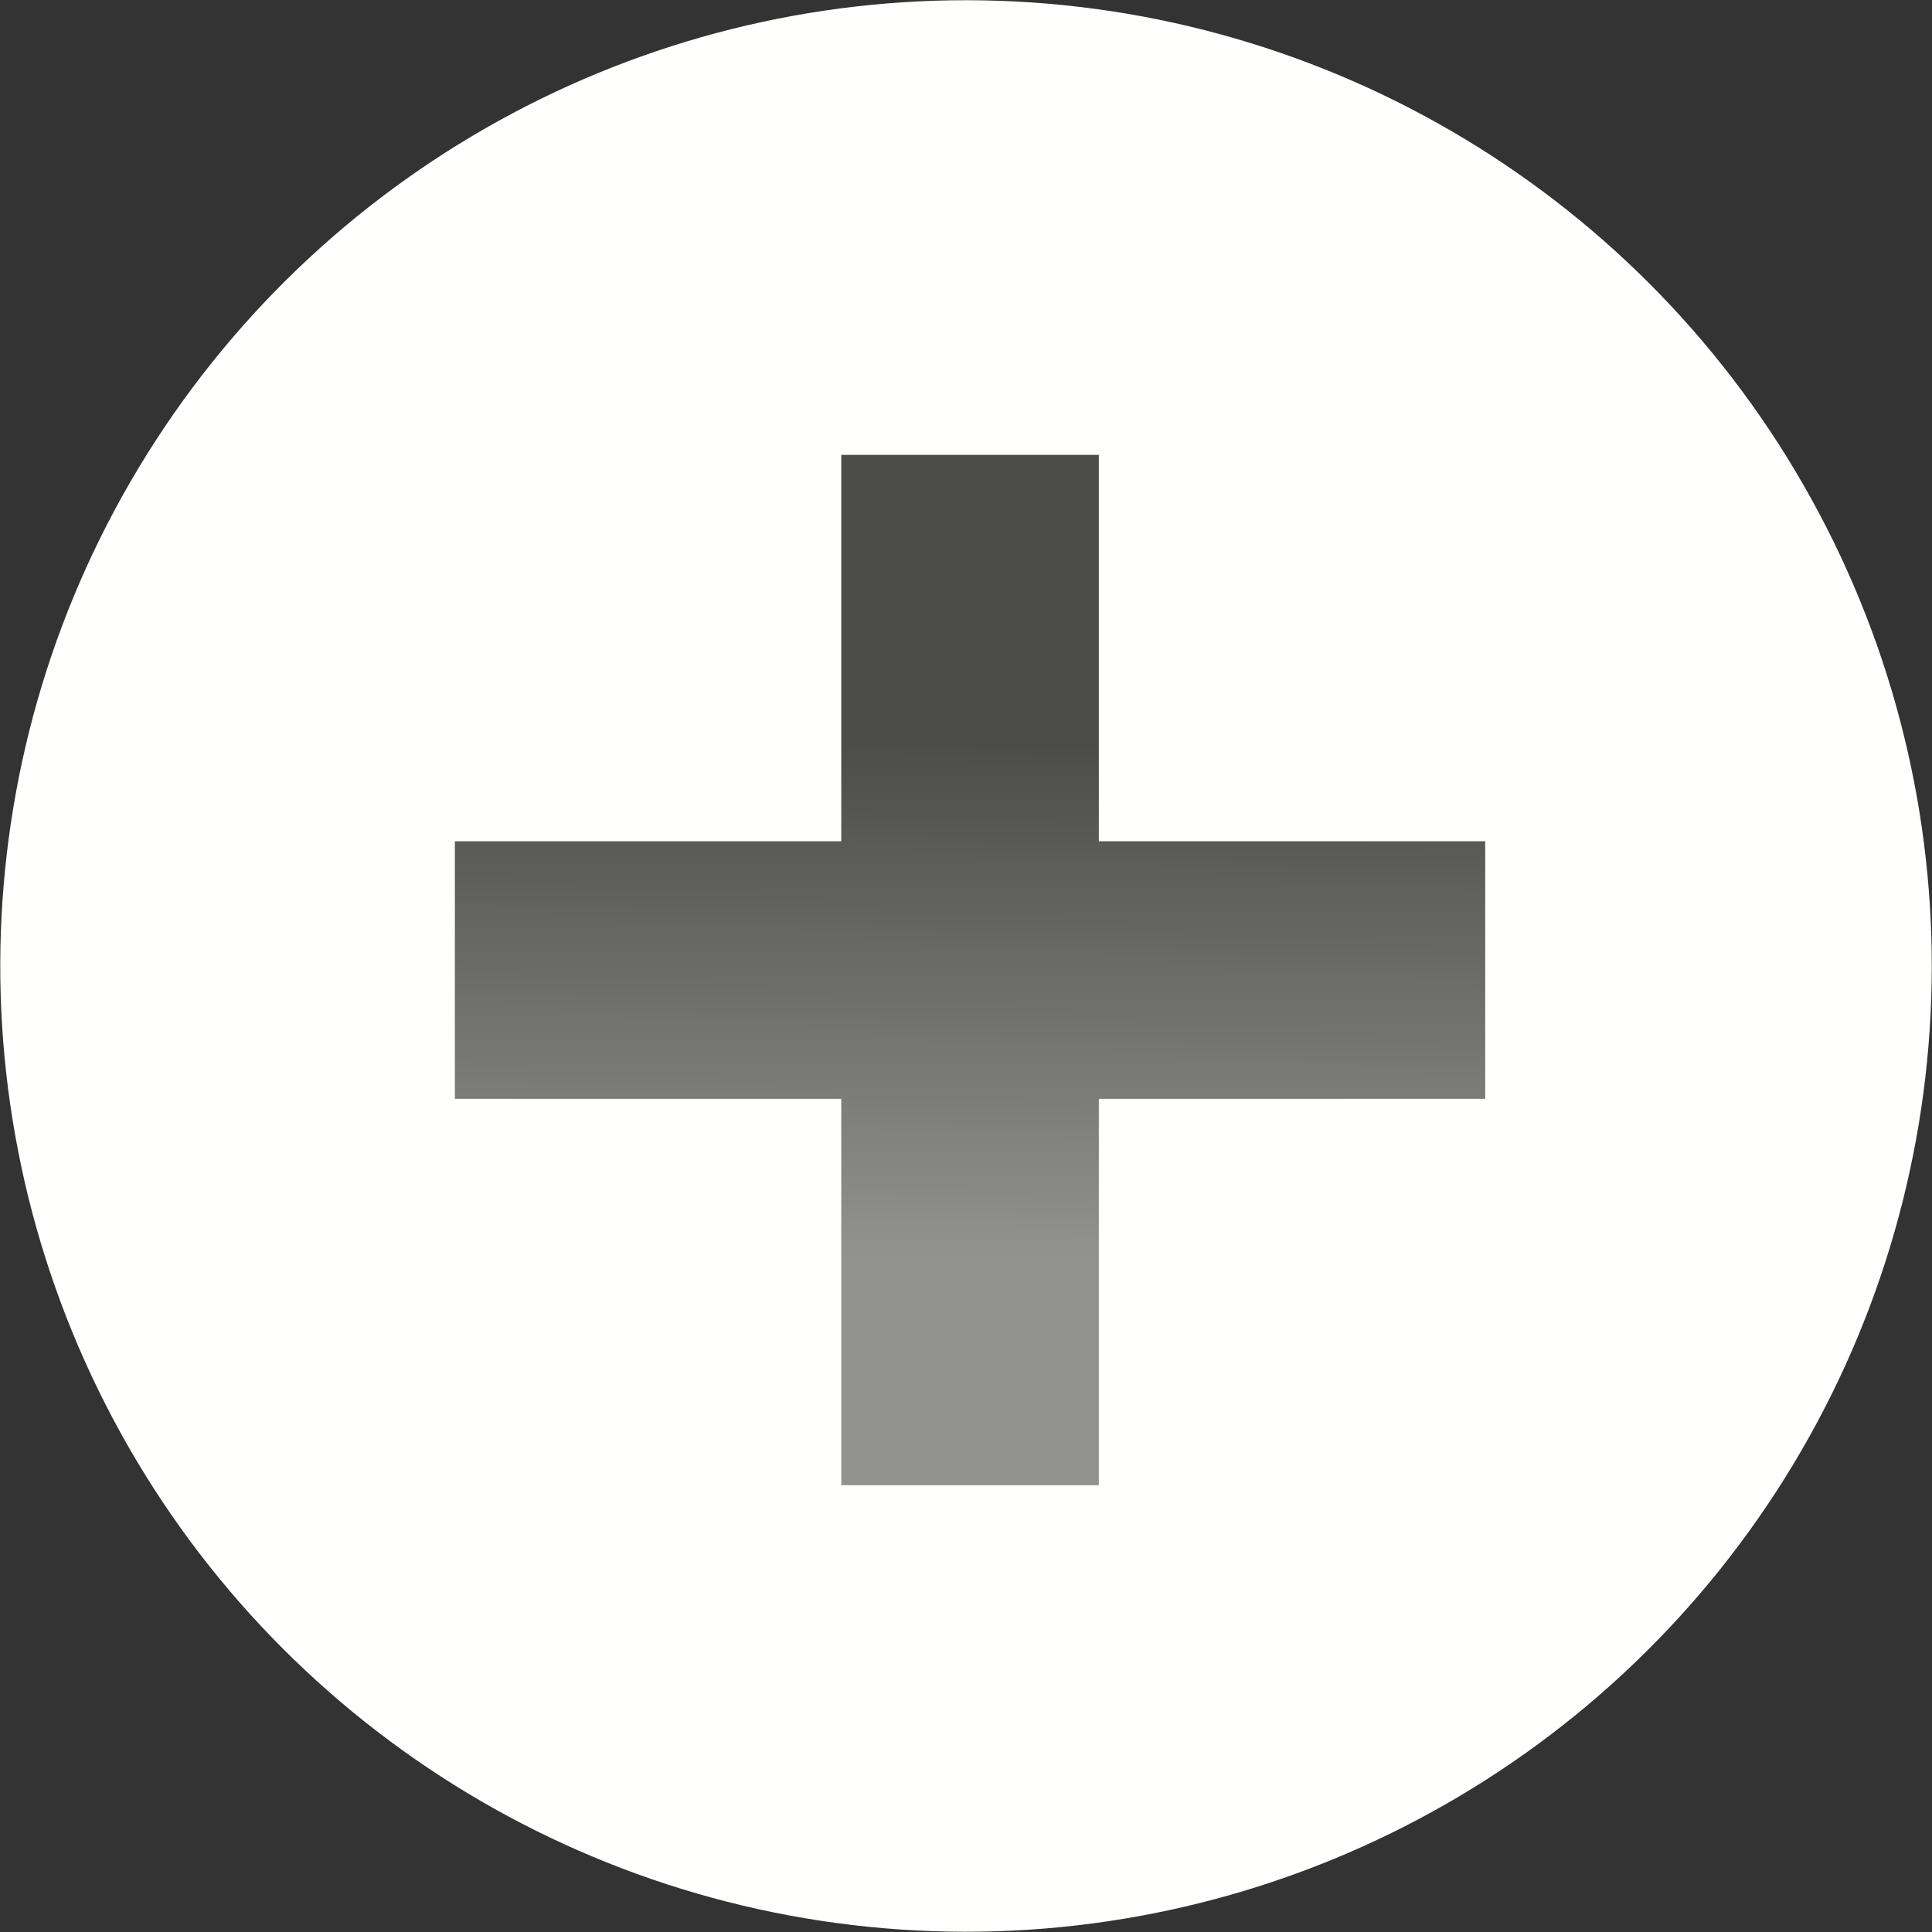 <svg xmlns="http://www.w3.org/2000/svg" xmlns:svg="http://www.w3.org/2000/svg" xmlns:xlink="http://www.w3.org/1999/xlink" style="enable-background:new" id="svg8" width="16" height="16" version="1.1"><rect width="100%" height="100%" fill="#333333" stroke="none"/><defs id="defs12"><linearGradient id="linearGradient4507"><stop style="stop-color:#fafafa;stop-opacity:.855" id="stop4503" offset="0"/><stop style="stop-color:#646464;stop-opacity:1" id="stop4505" offset="1"/></linearGradient><linearGradient id="linearGradient3587-6-5"><stop style="stop-color:#000;stop-opacity:1" id="stop4498" offset="0"/><stop style="stop-color:#646464;stop-opacity:1" id="stop4500" offset="1"/></linearGradient><linearGradient id="linearGradient2388" x1="6.931" x2="11.17" y1="7.844" y2="12.083" gradientTransform="matrix(0.754,0.754,-0.754,0.754,9.28,-7.449)" gradientUnits="userSpaceOnUse" xlink:href="#linearGradient3587-6-5-0"/><linearGradient id="linearGradient3587-6-5-0"><stop id="stop3589-9-2" offset="0" style="stop-color:#000;stop-opacity:1"/><stop id="stop3591-7-4" offset="1" style="stop-color:#646464;stop-opacity:1"/></linearGradient><linearGradient id="linearGradient2388-5" x1="7.08" x2="11.318" y1="7.694" y2="11.932" gradientTransform="matrix(0.752,0.757,-0.757,0.752,31.822,-5.317)" gradientUnits="userSpaceOnUse" xlink:href="#linearGradient4507"/><linearGradient id="linearGradient2388-9" x1="6.931" x2="11.17" y1="7.844" y2="12.083" gradientTransform="matrix(0.754,0.754,-0.754,0.754,-13.232,-10.317)" gradientUnits="userSpaceOnUse" xlink:href="#linearGradient3587-6-5"/><linearGradient id="linearGradient4152" x1="7.676" x2="7.666" y1="1040.398" y2="1042.292" gradientTransform="matrix(1.959,0,0,2.253,-7.24,-2337.861)" gradientUnits="userSpaceOnUse" xlink:href="#linearGradient3587-6-5"/></defs><circle style="opacity:1;fill:#fffffd;fill-opacity:1;stroke:#fff;stroke-width:0;stroke-linejoin:round;stroke-miterlimit:4;stroke-dasharray:none;stroke-opacity:1" id="path4488" cx="3.309" cy="10.819" r="7.998" transform="rotate(-27.995)"/><path style="opacity:.7;fill:url(#linearGradient4152);fill-opacity:1;fill-rule:evenodd;stroke:none;stroke-width:1.067px;stroke-linecap:butt;stroke-linejoin:miter;stroke-opacity:1;enable-background:new" id="rect3336" d="m 6.967,3.767 v 3.2 h -3.2 V 9.1 h 3.2 V 12.3 H 9.1 V 9.1 h 3.2 V 6.967 h -3.2 V 3.767 Z"/></svg>